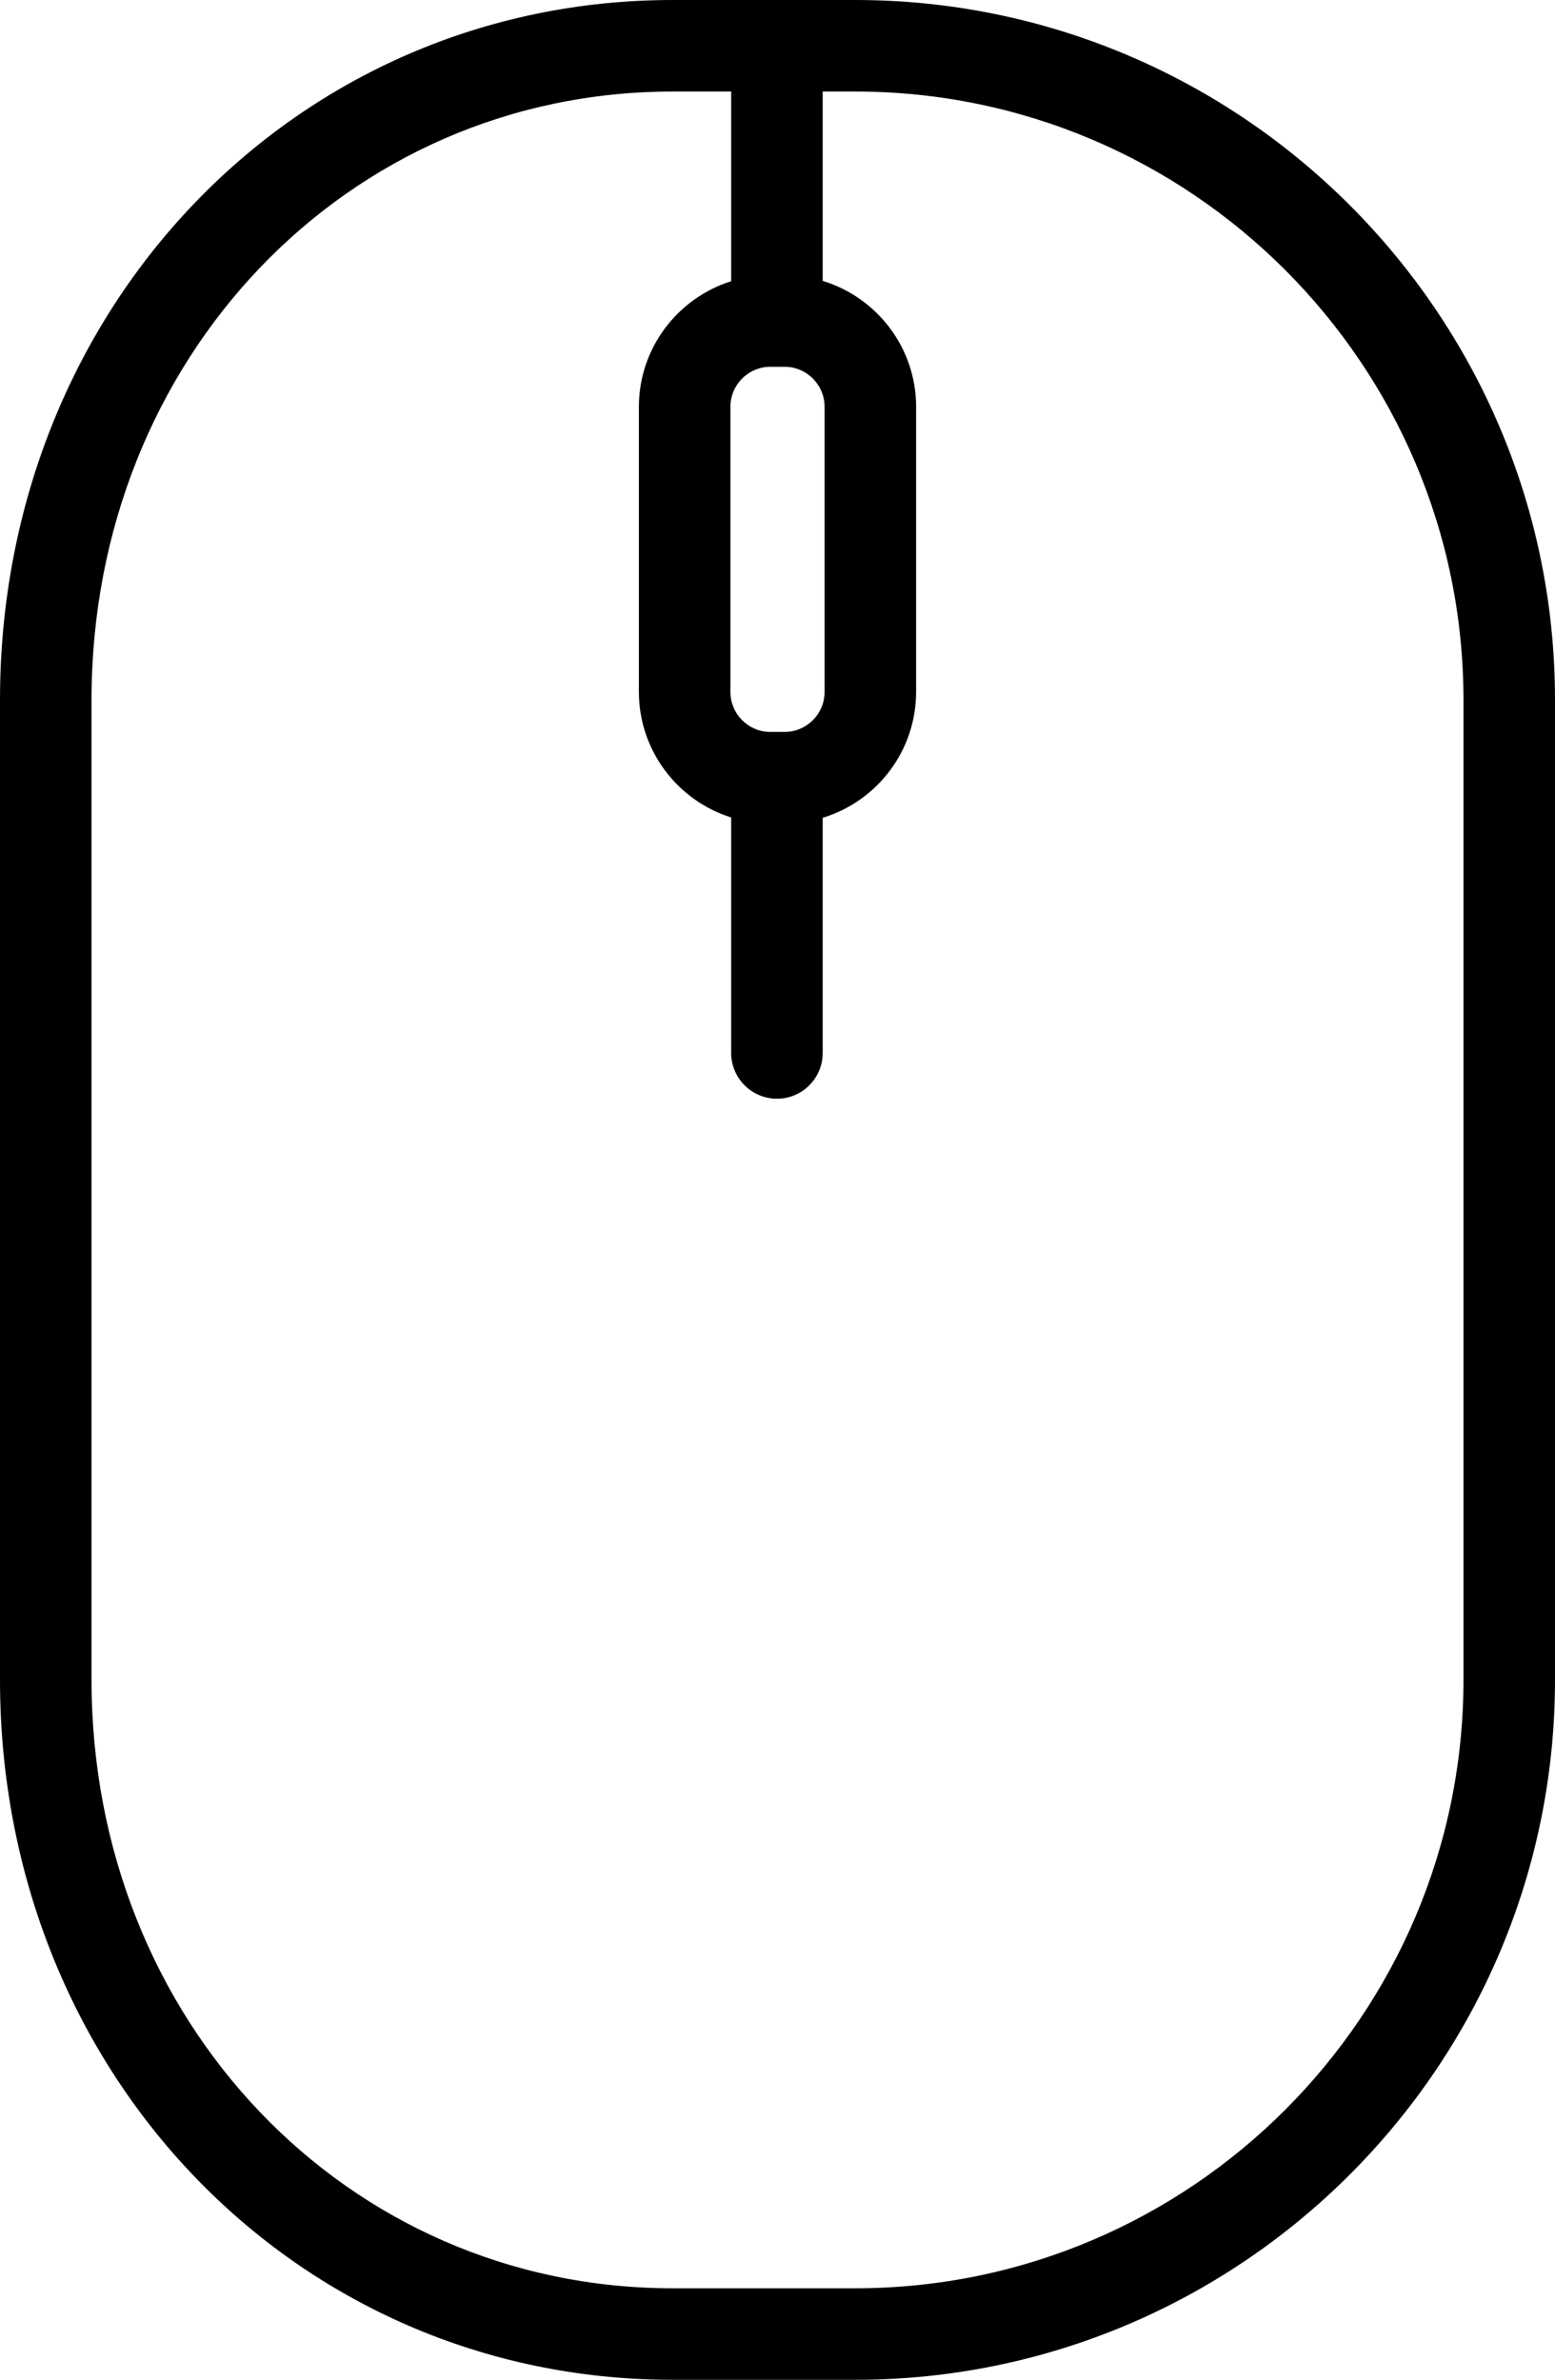 <?xml version="1.0" encoding="utf-8"?>
<!-- Generator: Adobe Illustrator 19.2.0, SVG Export Plug-In . SVG Version: 6.00 Build 0)  -->
<svg version="1.1" id="Слой_1" xmlns="http://www.w3.org/2000/svg" xmlns:xlink="http://www.w3.org/1999/xlink" x="0px" y="0px"
	 viewBox="0 0 217.492 332.824" enable-background="new 0 0 217.492 332.824" xml:space="preserve">
<g>
	<path d="M119.617,0H94.086C41.328,0,0,42.996,0,97.887V234.93c0,54.894,41.328,97.894,94.086,97.894h25.531
		c53.969,0,97.875-43.914,97.875-97.894V97.887C217.492,43.91,173.586,0,119.617,0L119.617,0z M107.758,51.297h1.976
		c3.086,0,5.598,2.512,5.598,5.598v39.867c0,3.09-2.512,5.601-5.598,5.601h-1.976c-3.086,0-5.598-2.511-5.598-5.601V56.895
		C102.16,53.809,104.672,51.297,107.758,51.297L107.758,51.297z M204.691,234.93c0,46.922-38.164,85.094-85.074,85.094H94.086
		c-45.582,0-81.285-37.379-81.285-85.094V97.887c0-47.711,35.703-85.086,81.285-85.086h8.18v26.531
		c-7.469,2.344-12.907,9.332-12.907,17.567v39.863c0,8.234,5.438,15.223,12.907,17.562v32.934c0,3.535,2.867,6.402,6.402,6.402
		c3.535,0,6.398-2.867,6.398-6.402v-32.887c7.555-2.293,13.067-9.316,13.067-17.609V56.895c0-8.289-5.512-15.317-13.067-17.61
		V12.801h4.551c46.91,0,85.074,38.168,85.074,85.086V234.93z M204.691,234.93"/>
</g>
</svg>
